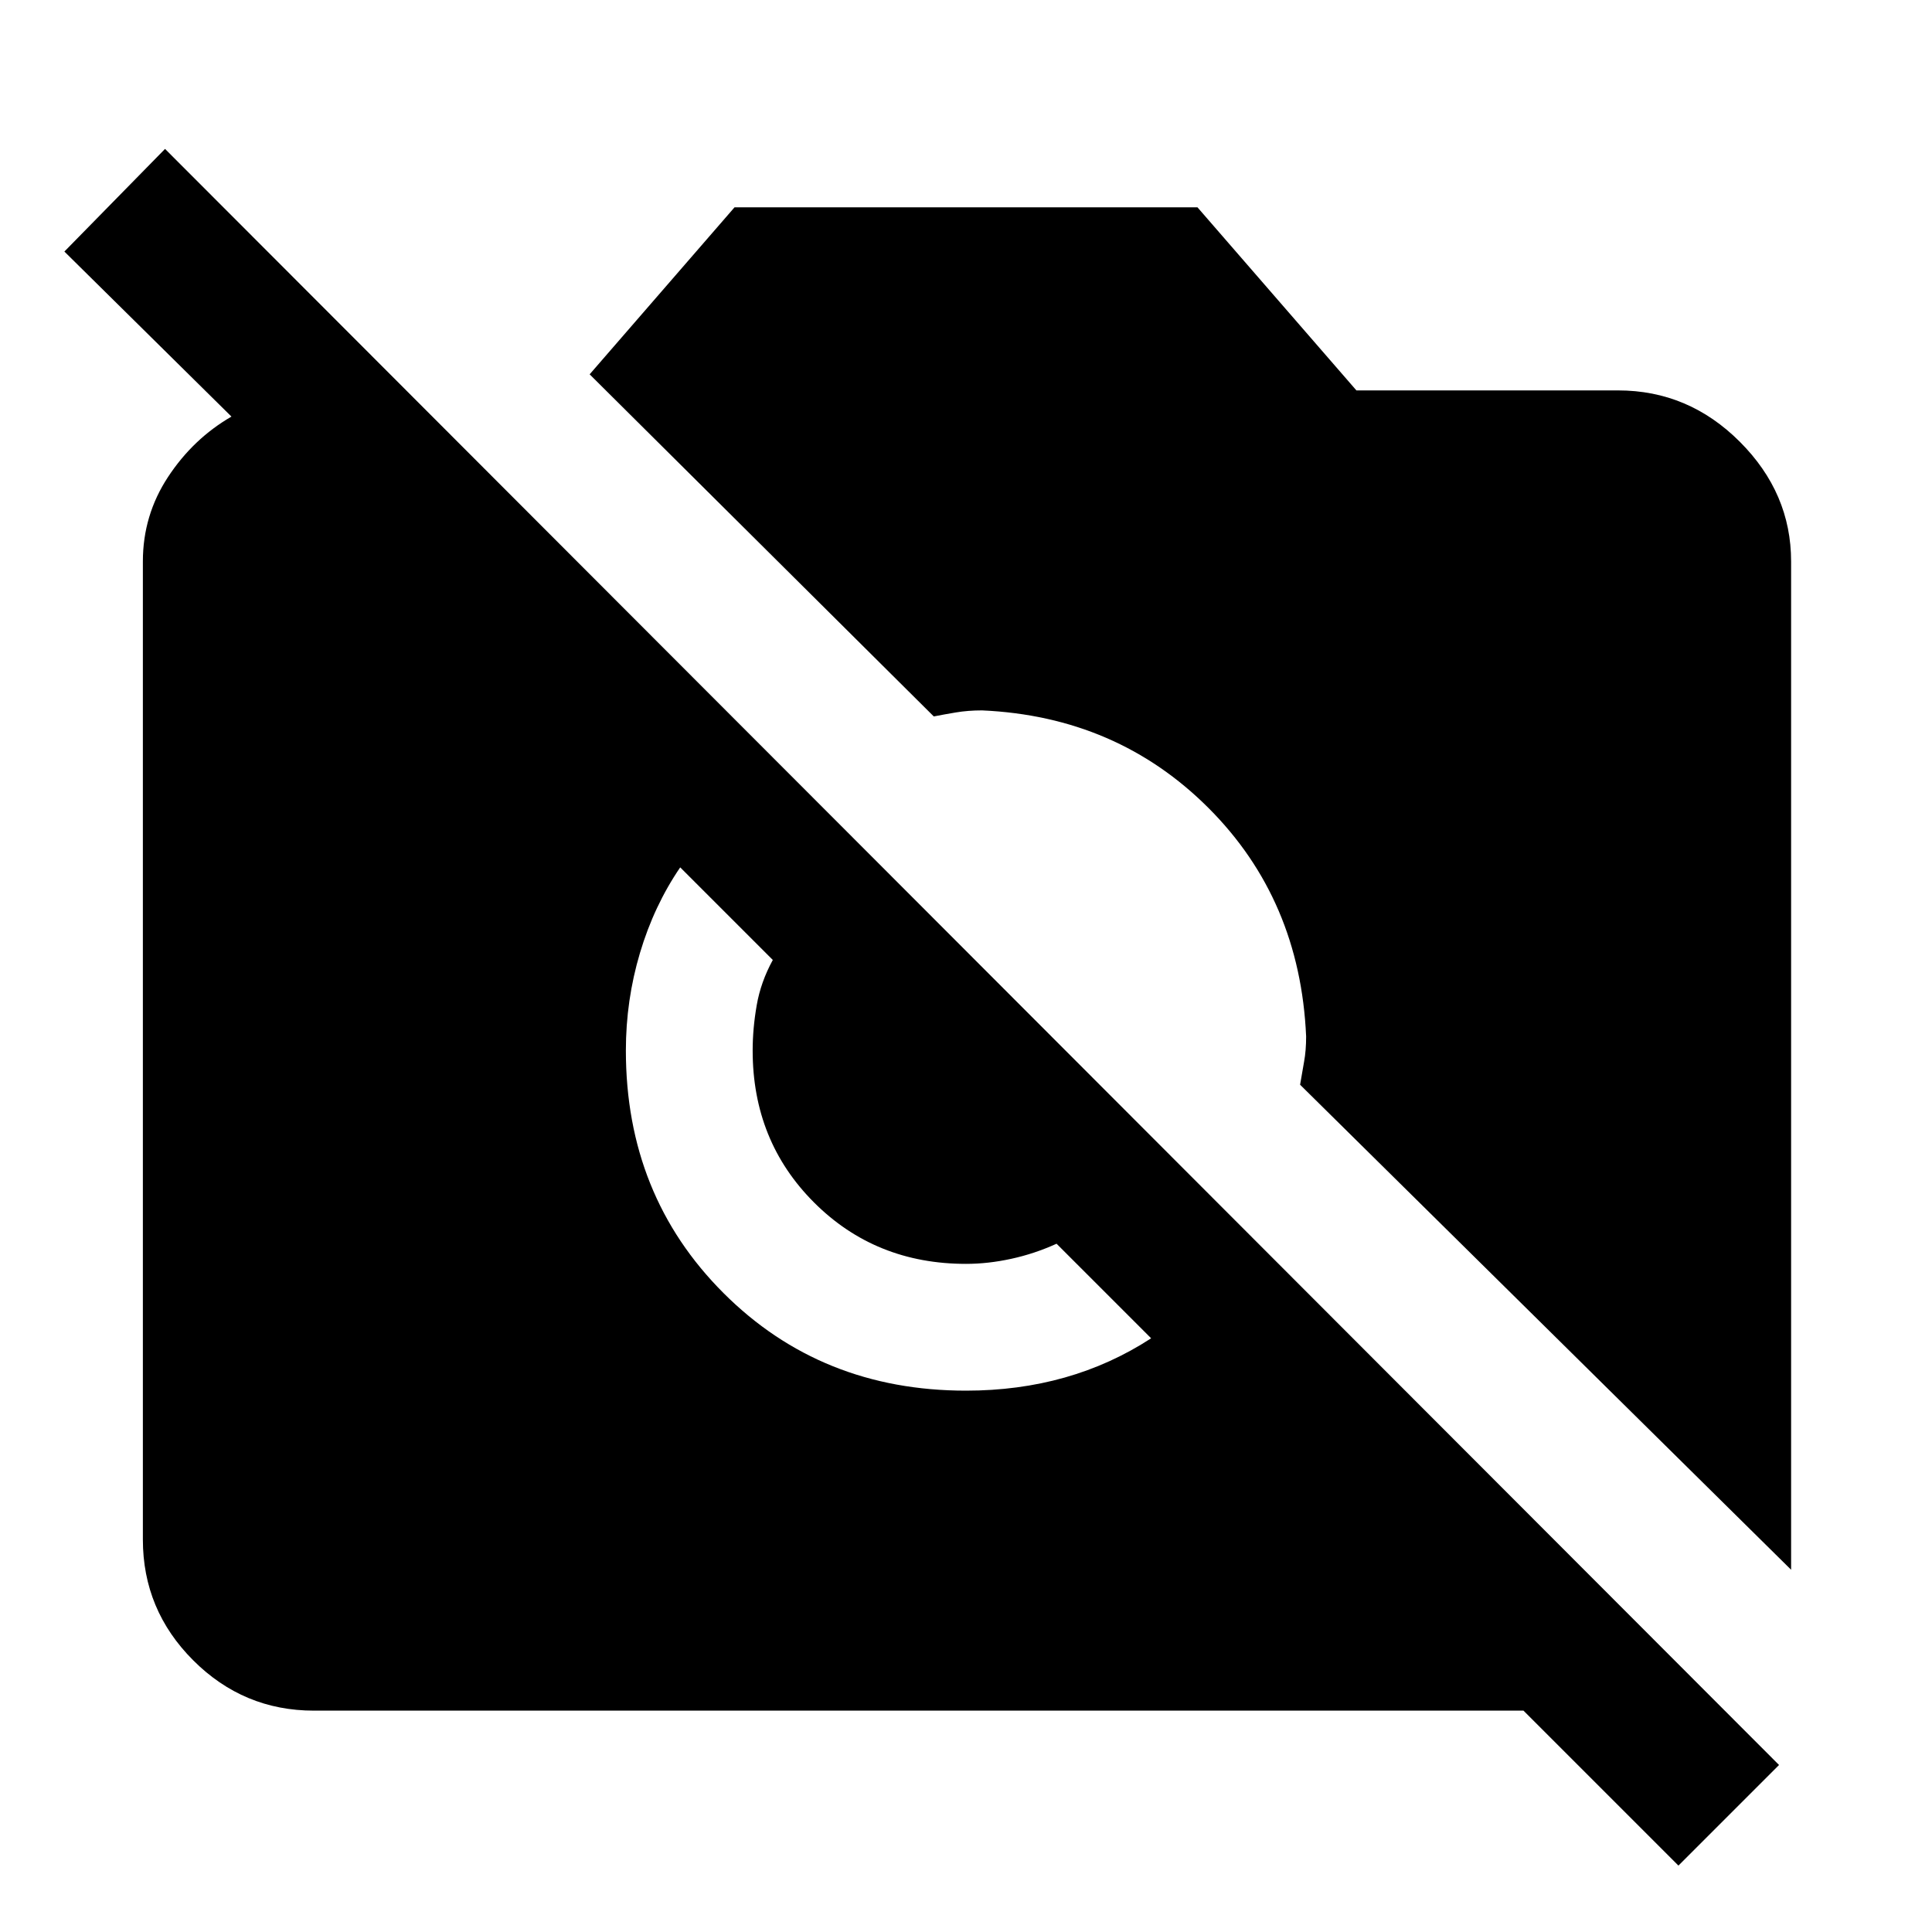 <svg xmlns="http://www.w3.org/2000/svg" height="40" width="40"><path d="M34.75 38.625 31.542 35.417H6.5Q5.042 35.417 4 34.375Q2.958 33.333 2.958 31.875V11.625Q2.958 10.667 3.479 9.875Q4 9.083 4.792 8.625L1.333 5.208L3.417 3.083L36.833 36.542ZM37.083 32.5 26.917 22.458Q26.958 22.208 27 21.979Q27.042 21.75 27.042 21.458Q26.917 18.625 25.021 16.729Q23.125 14.833 20.333 14.708Q20.042 14.708 19.792 14.75Q19.542 14.792 19.333 14.833L12.208 7.75L15.208 4.292H24.792L28.083 8.083H33.5Q34.958 8.083 36.021 9.146Q37.083 10.208 37.083 11.625ZM20 28.792Q21.083 28.792 22.042 28.521Q23 28.25 23.833 27.708L21.875 25.75Q21.417 25.958 20.938 26.062Q20.458 26.167 20 26.167Q18.125 26.167 16.854 24.896Q15.583 23.625 15.583 21.75Q15.583 21.292 15.667 20.812Q15.75 20.333 16 19.875L14.083 17.958Q13.542 18.75 13.25 19.729Q12.958 20.708 12.958 21.75Q12.958 24.75 14.979 26.771Q17 28.792 20 28.792Z"/></svg>
